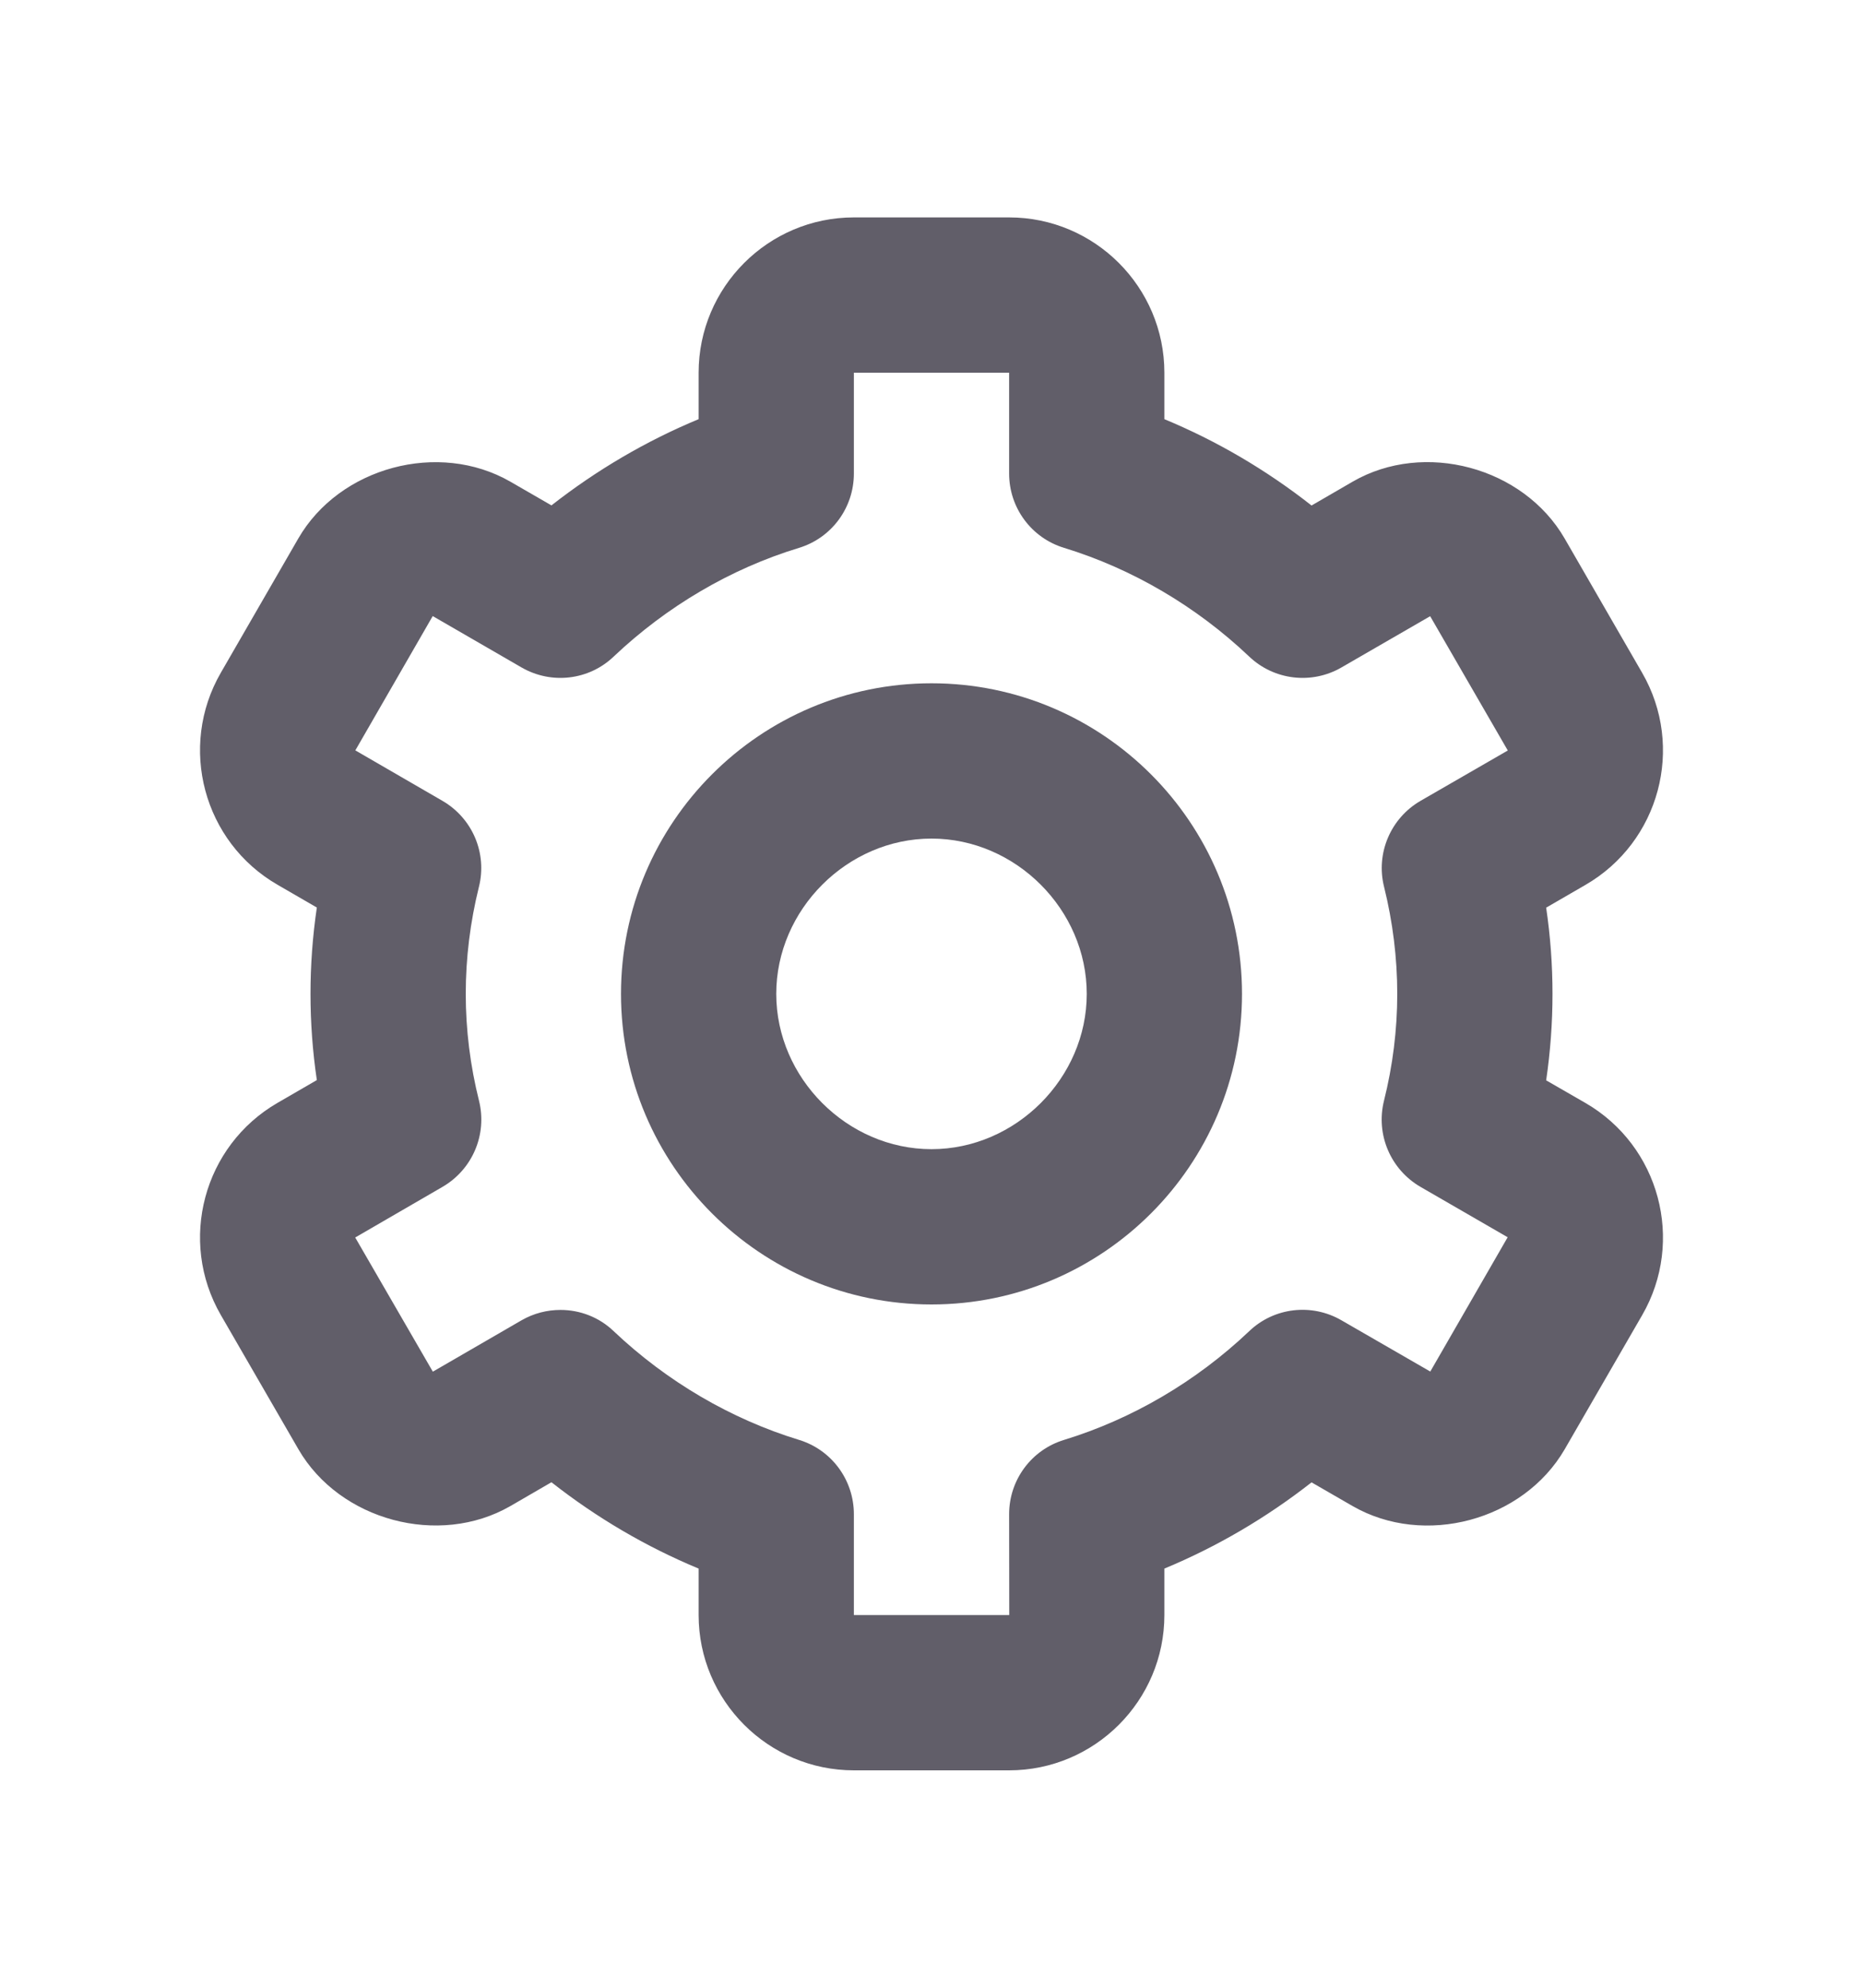 <svg width="15" height="16" viewBox="0 0 15 16" fill="none" xmlns="http://www.w3.org/2000/svg">
<path d="M7.5 10.5C8.879 10.5 10 9.379 10 8C10 6.621 8.879 5.5 7.5 5.5C6.121 5.5 5 6.621 5 8C5 9.379 6.121 10.5 7.5 10.5ZM7.5 6.75C8.178 6.75 8.75 7.322 8.75 8C8.75 8.678 8.178 9.25 7.5 9.25C6.822 9.25 6.25 8.678 6.25 8C6.25 7.322 6.822 6.75 7.5 6.75Z" fill="#615E69"/>
<path d="M1.778 10.585L2.403 11.666C2.735 12.239 3.534 12.454 4.109 12.123L4.44 11.931C4.804 12.217 5.203 12.451 5.625 12.626V13C5.625 13.689 6.186 14.25 6.875 14.25H8.125C8.814 14.25 9.375 13.689 9.375 13V12.626C9.797 12.451 10.196 12.217 10.56 11.932L10.891 12.123C11.467 12.454 12.264 12.241 12.598 11.666L13.222 10.586C13.567 9.989 13.362 9.223 12.765 8.878L12.449 8.696C12.483 8.464 12.5 8.232 12.5 8C12.5 7.768 12.483 7.536 12.449 7.306L12.765 7.123C13.362 6.778 13.567 6.013 13.222 5.416L12.598 4.335C12.266 3.76 11.467 3.544 10.891 3.877L10.56 4.069C10.196 3.783 9.797 3.549 9.375 3.374V3C9.375 2.311 8.814 1.75 8.125 1.75H6.875C6.186 1.75 5.625 2.311 5.625 3V3.374C5.203 3.549 4.804 3.783 4.44 4.068L4.109 3.877C3.532 3.545 2.734 3.76 2.402 4.334L1.778 5.415C1.433 6.012 1.638 6.778 2.235 7.122L2.551 7.305C2.517 7.536 2.5 7.768 2.5 8C2.5 8.232 2.517 8.464 2.551 8.694L2.235 8.877C1.638 9.222 1.433 9.988 1.778 10.585ZM3.857 8.861C3.786 8.578 3.75 8.288 3.75 8C3.75 7.711 3.786 7.421 3.856 7.139C3.924 6.868 3.804 6.586 3.562 6.446L2.861 6.04L3.484 4.959L4.2 5.373C4.44 5.511 4.742 5.476 4.942 5.284C5.369 4.88 5.884 4.577 6.433 4.41C6.696 4.33 6.875 4.087 6.875 3.812V3H8.125V3.812C8.125 4.087 8.304 4.33 8.568 4.41C9.116 4.578 9.631 4.88 10.057 5.284C10.258 5.476 10.561 5.511 10.8 5.373L11.515 4.96L12.14 6.041L11.438 6.446C11.196 6.586 11.076 6.869 11.144 7.139C11.214 7.421 11.25 7.711 11.25 8C11.25 8.288 11.214 8.578 11.143 8.861C11.076 9.132 11.196 9.414 11.438 9.554L12.139 9.959L11.516 11.04L10.8 10.627C10.561 10.489 10.258 10.523 10.057 10.716C9.631 11.12 9.116 11.422 8.568 11.59C8.304 11.67 8.125 11.913 8.125 12.188L8.126 13H6.875V12.188C6.875 11.913 6.696 11.67 6.433 11.59C5.884 11.422 5.369 11.12 4.942 10.716C4.824 10.602 4.669 10.544 4.513 10.544C4.405 10.544 4.298 10.571 4.2 10.627L3.485 11.041L2.86 9.961L3.562 9.554C3.804 9.414 3.924 9.132 3.857 8.861Z" fill="#615E69"/>
</svg>
